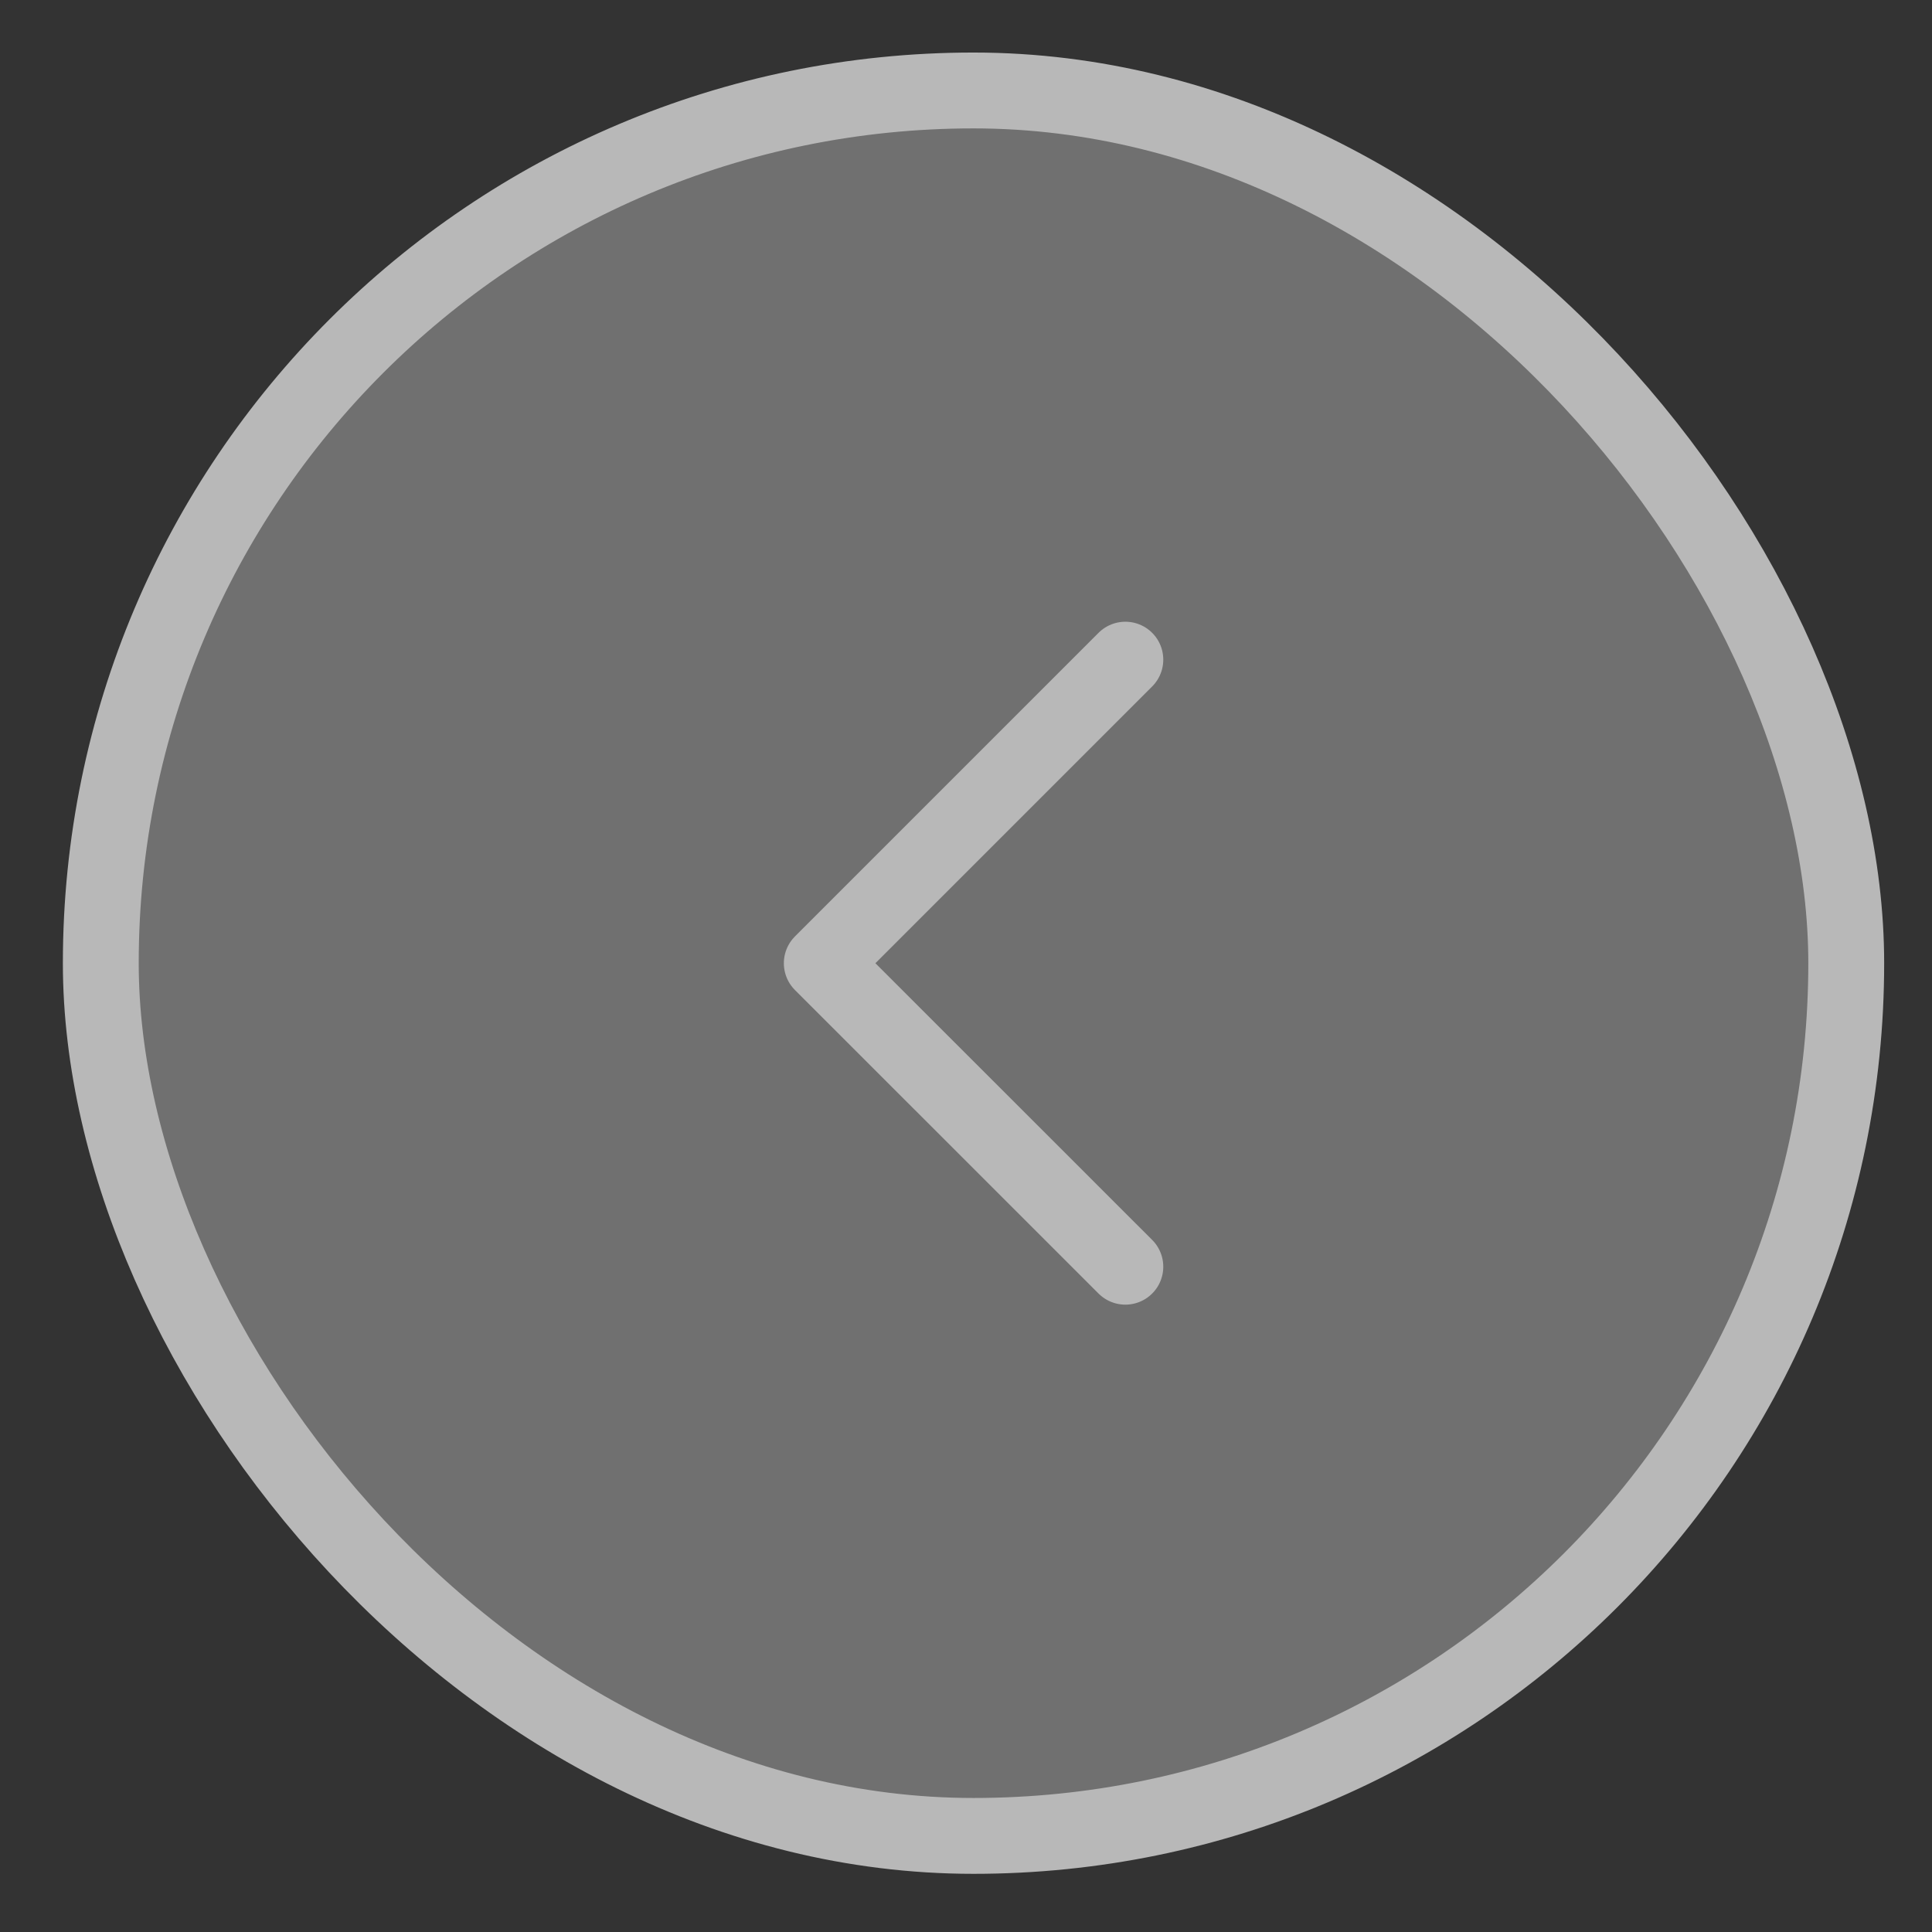 <svg width="23" height="23" viewBox="0 0 23 23" fill="none" xmlns="http://www.w3.org/2000/svg">
<rect x="0" y="0" width="23" height="23" fill="#333333" stroke="none"/>
<rect x="21.979" y="21.856" width="20.779" height="20.779" rx="10.39" transform="rotate(-180 21.979 21.856)" fill="white" fill-opacity="0.3"/>
<rect x="21.979" y="21.856" width="20.779" height="20.779" rx="10.39" transform="rotate(-180 21.979 21.856)" stroke="#B8B8B8" stroke-width="0.903"/>
<path d="M13.397 15.08L9.783 11.467L13.397 7.853" stroke="#B8B8B8" stroke-width="0.903" stroke-linecap="round" stroke-linejoin="round"/>
</svg>
